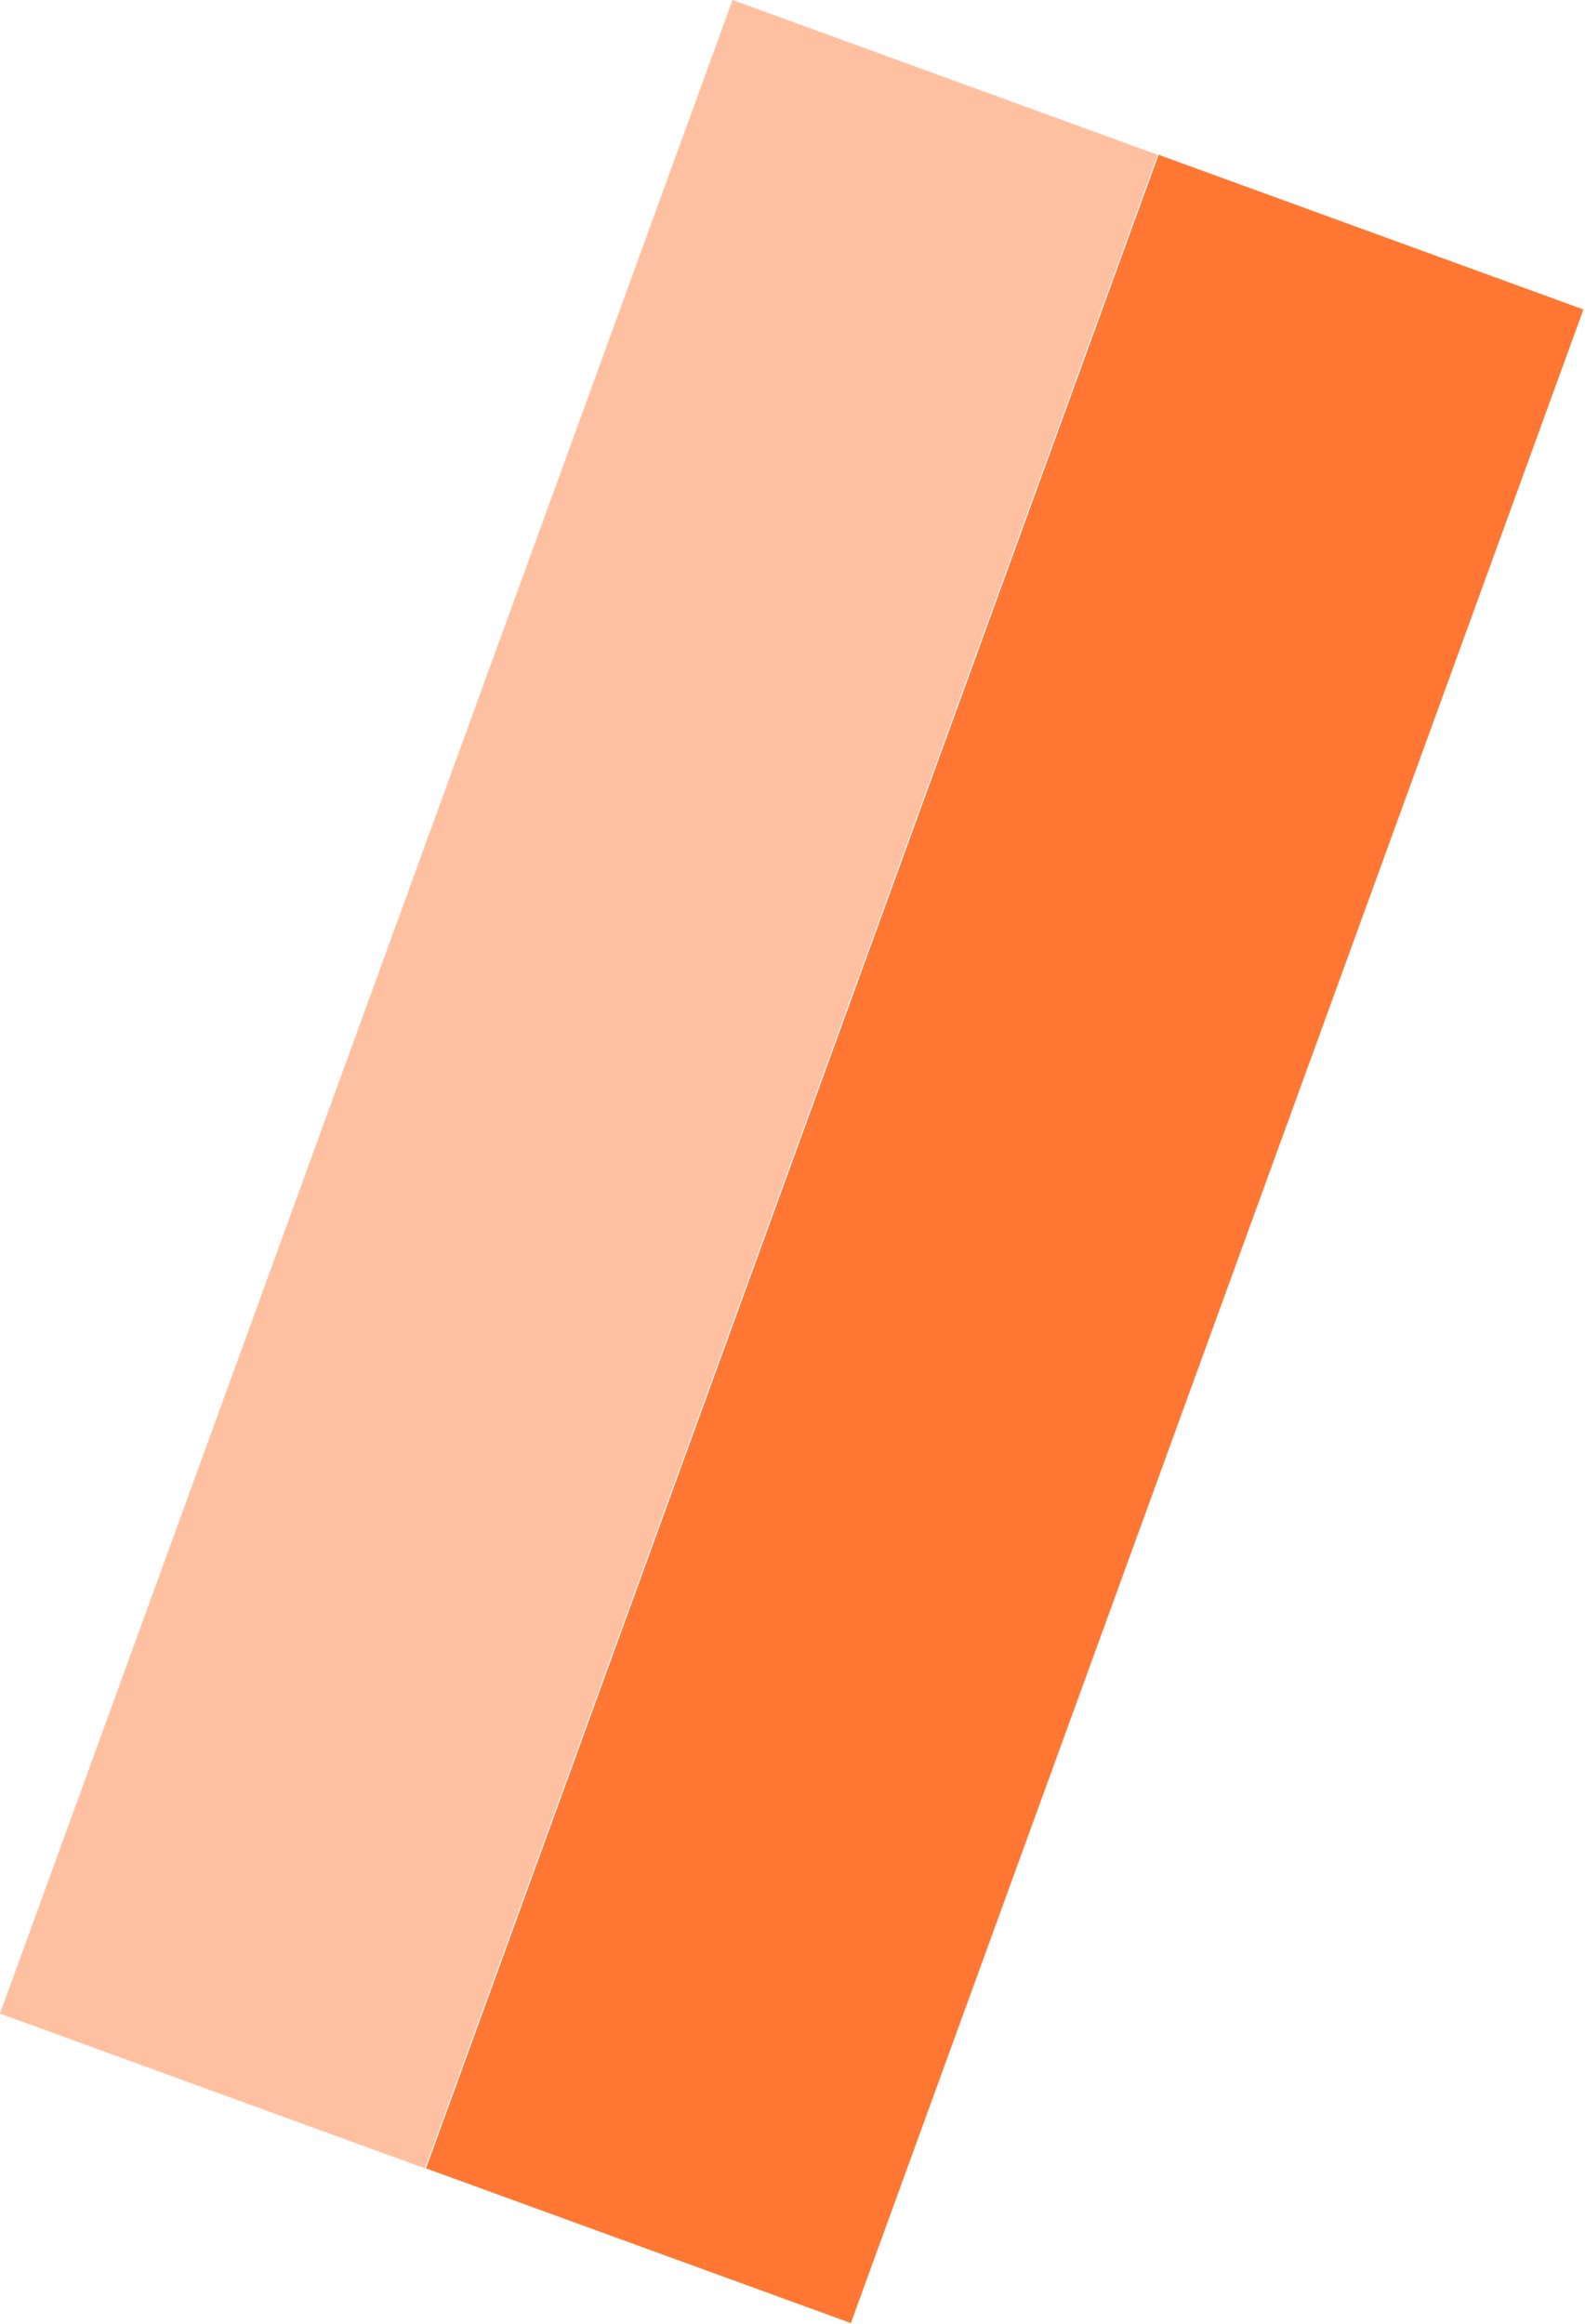 <svg width="666" height="976" viewBox="0 0 666 976" fill="none" xmlns="http://www.w3.org/2000/svg">
<path d="M665.347 129.984L486.806 65L178.988 910.723L357.529 975.707L665.347 129.984Z" fill="#FF7733"/>
<path d="M486.36 64.984L307.818 0L0 845.723L178.542 910.707L486.36 64.984Z" fill="#FFC0A1"/>
</svg>
